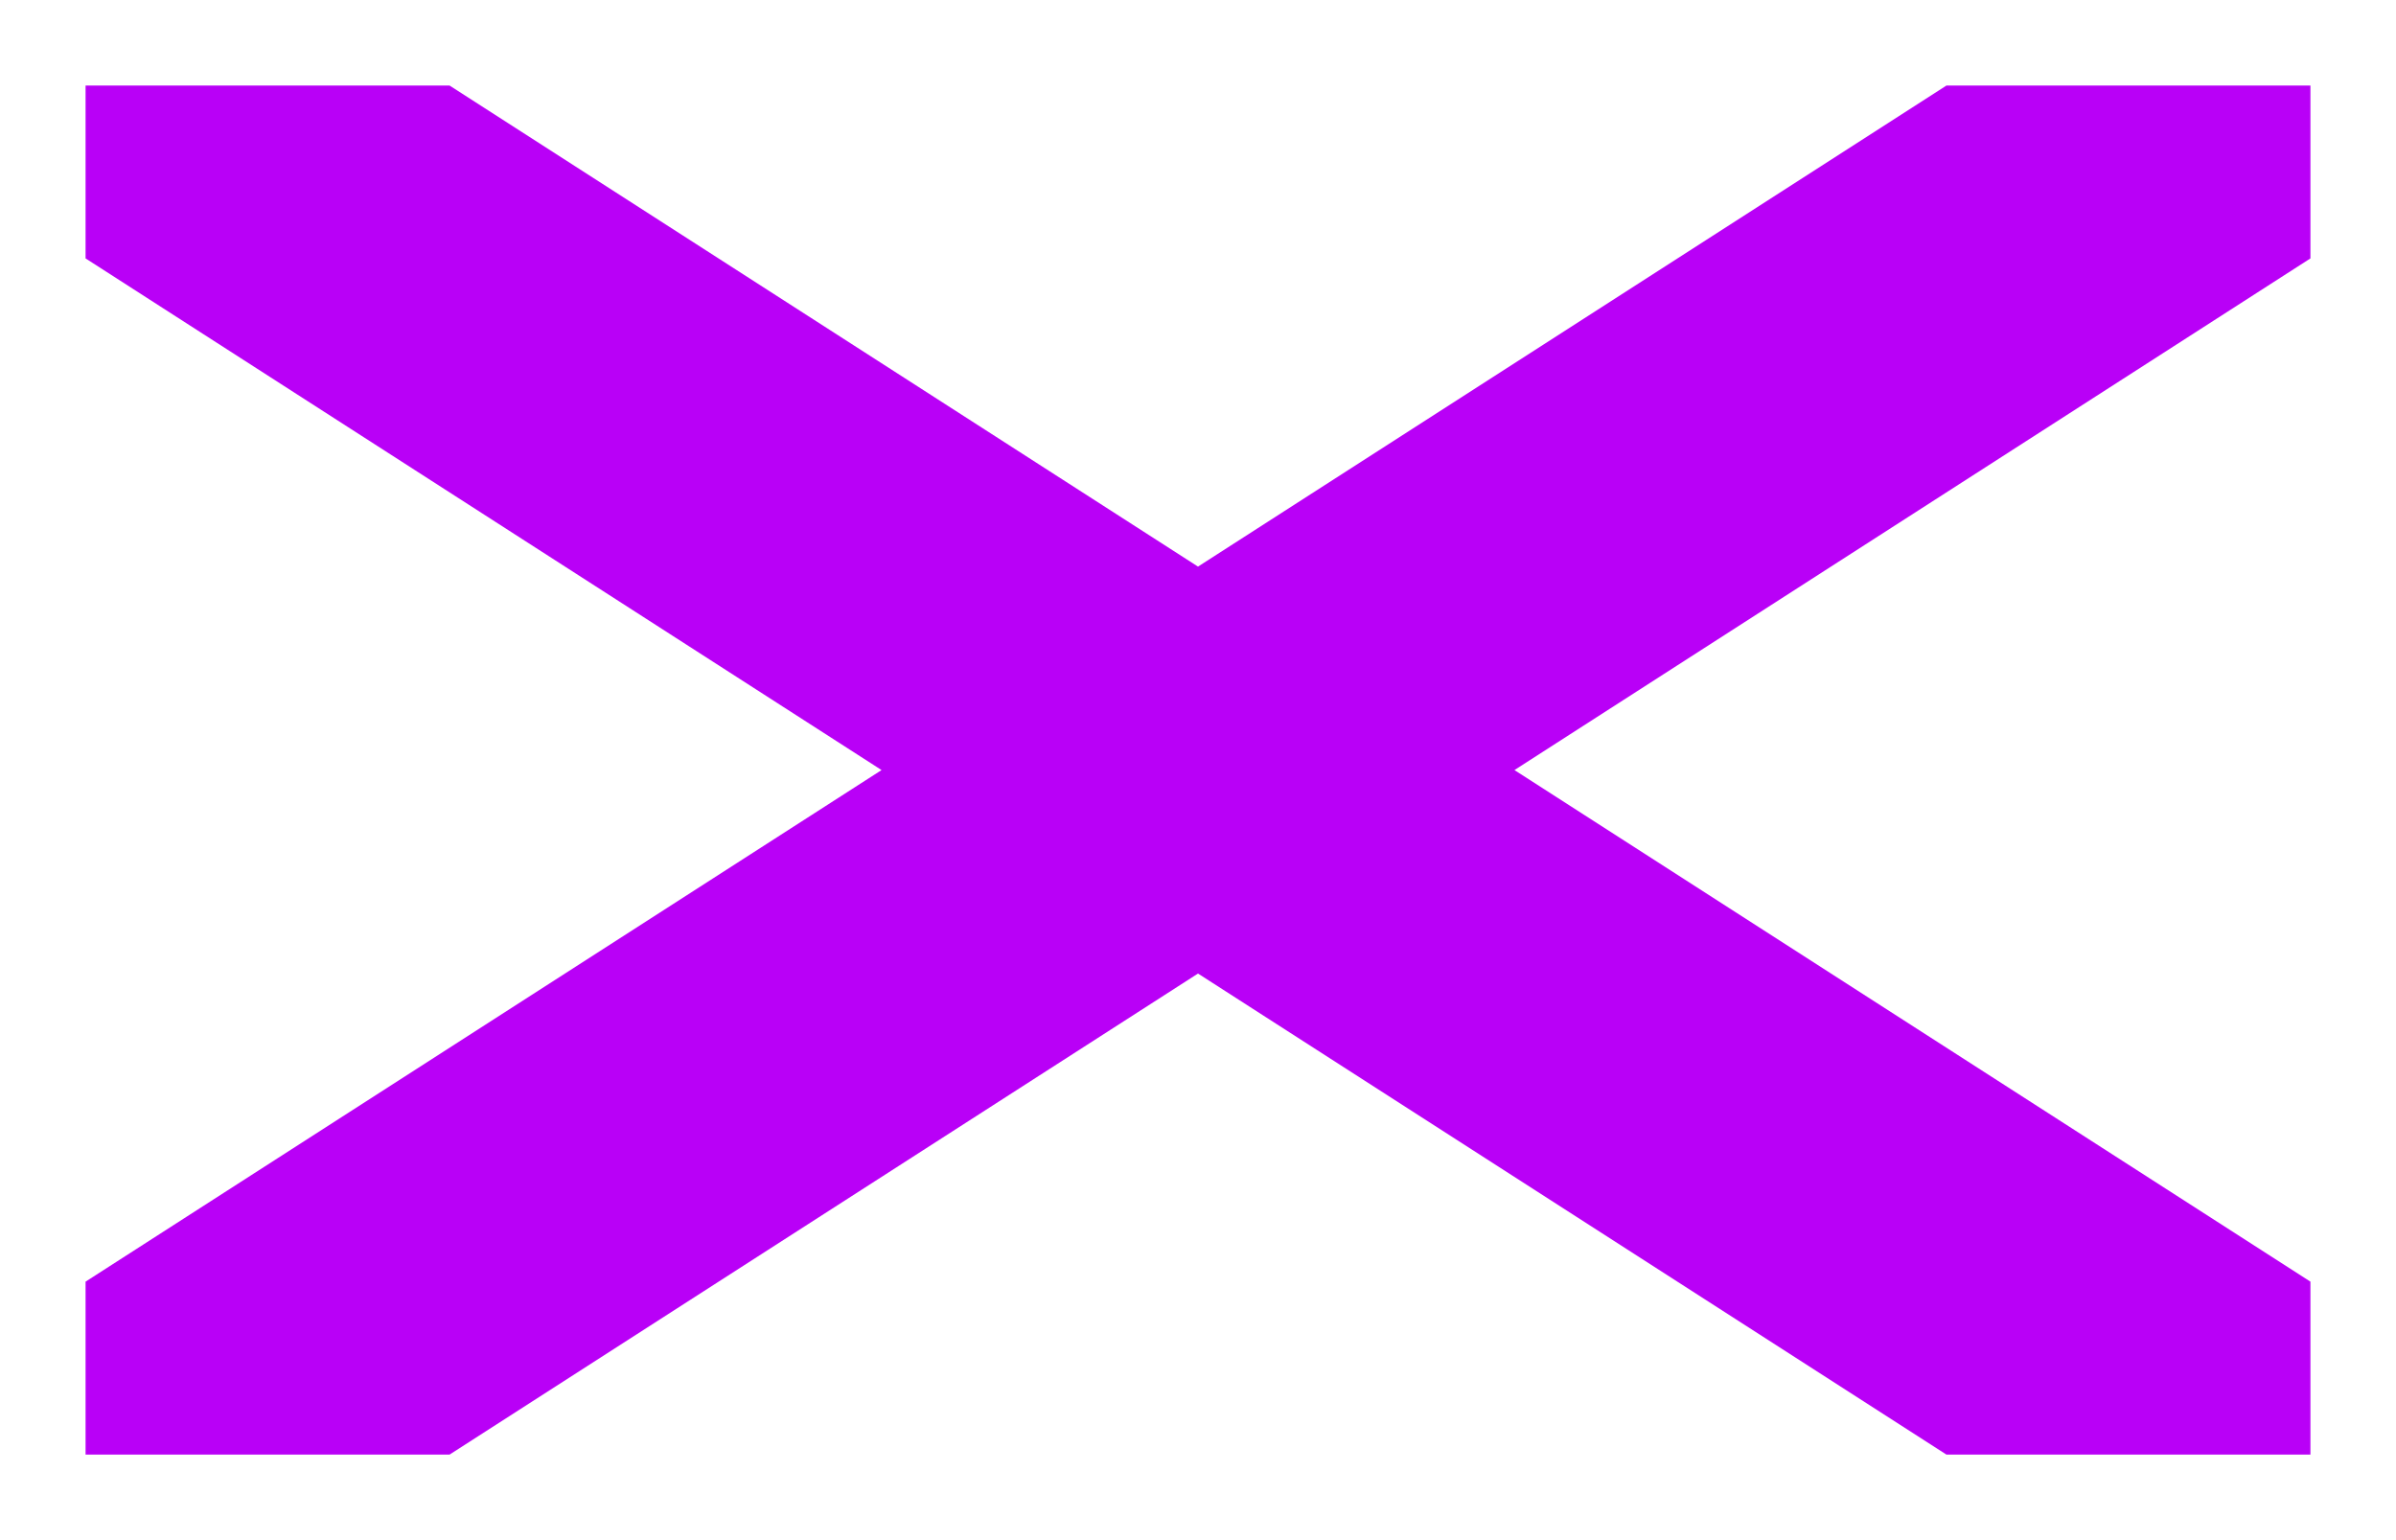 <svg width="28" height="18" viewBox="0 0 28 18" fill="none" xmlns="http://www.w3.org/2000/svg">
<path d="M22.746 17L14 11.378L5.254 17H1V14.979L10.302 9L1 3.02V1H5.254L14 6.622L22.746 1H27V3.02L17.698 9L27 14.979V17H22.746Z" fill="#B900F7"/>
</svg>
